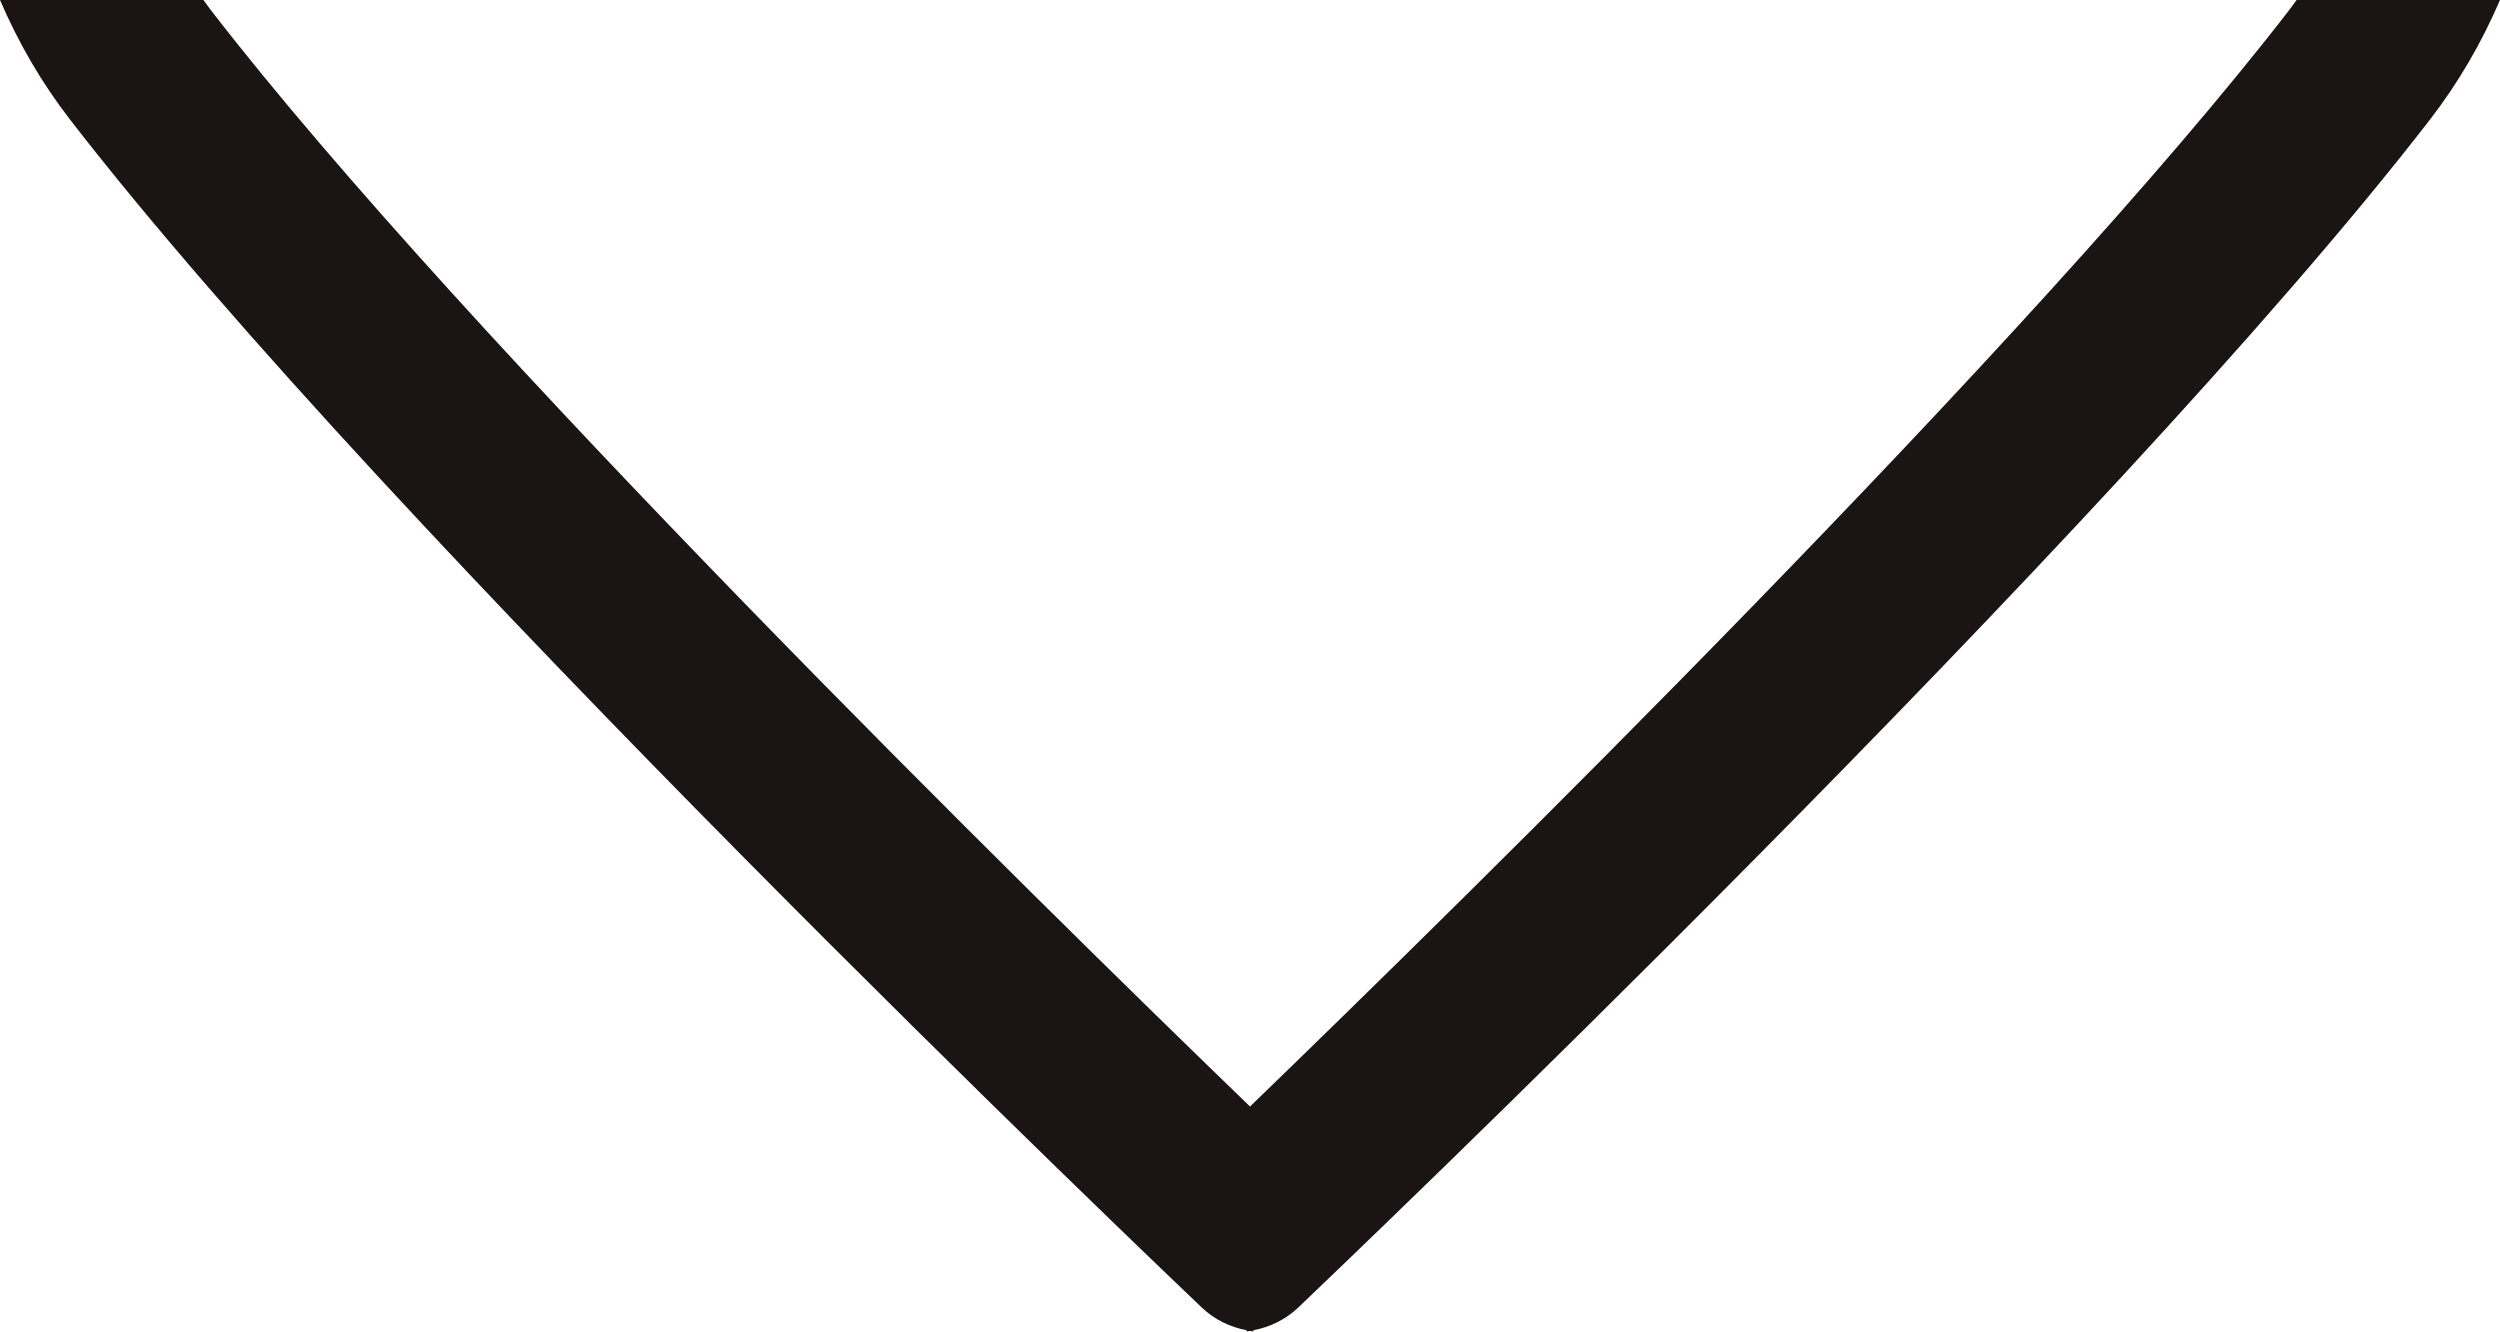 <svg version="1.1" id="图层_1" x="0px" y="0px" width="191.809px" height="102.158px" viewBox="0 0 191.809 102.158" enable-background="new 0 0 191.809 102.158" xml:space="preserve" xmlns="http://www.w3.org/2000/svg" xmlns:xlink="http://www.w3.org/1999/xlink" xmlns:xml="http://www.w3.org/XML/1998/namespace">
  <path fill="#1B1414" d="M176.204,0c-0.189,0.262-0.377,0.525-0.576,0.783c-19.557,25.324-63.411,68.344-79.723,84.113
	C79.593,69.127,35.739,26.107,16.182,0.783C15.983,0.525,15.796,0.262,15.607,0H0c1.398,3.254,3.176,6.33,5.35,9.145
	c24.628,31.885,84.328,88.77,86.859,91.178c0.964,0.916,2.159,1.496,3.441,1.738v0.098c0.086-0.01,0.169-0.037,0.254-0.049
	c0.087,0.012,0.169,0.039,0.256,0.049v-0.098c1.281-0.242,2.477-0.822,3.441-1.738c2.53-2.408,62.23-59.293,86.86-91.178
	c2.172-2.814,3.949-5.891,5.348-9.145H176.204z" class="color c1"/>
</svg>